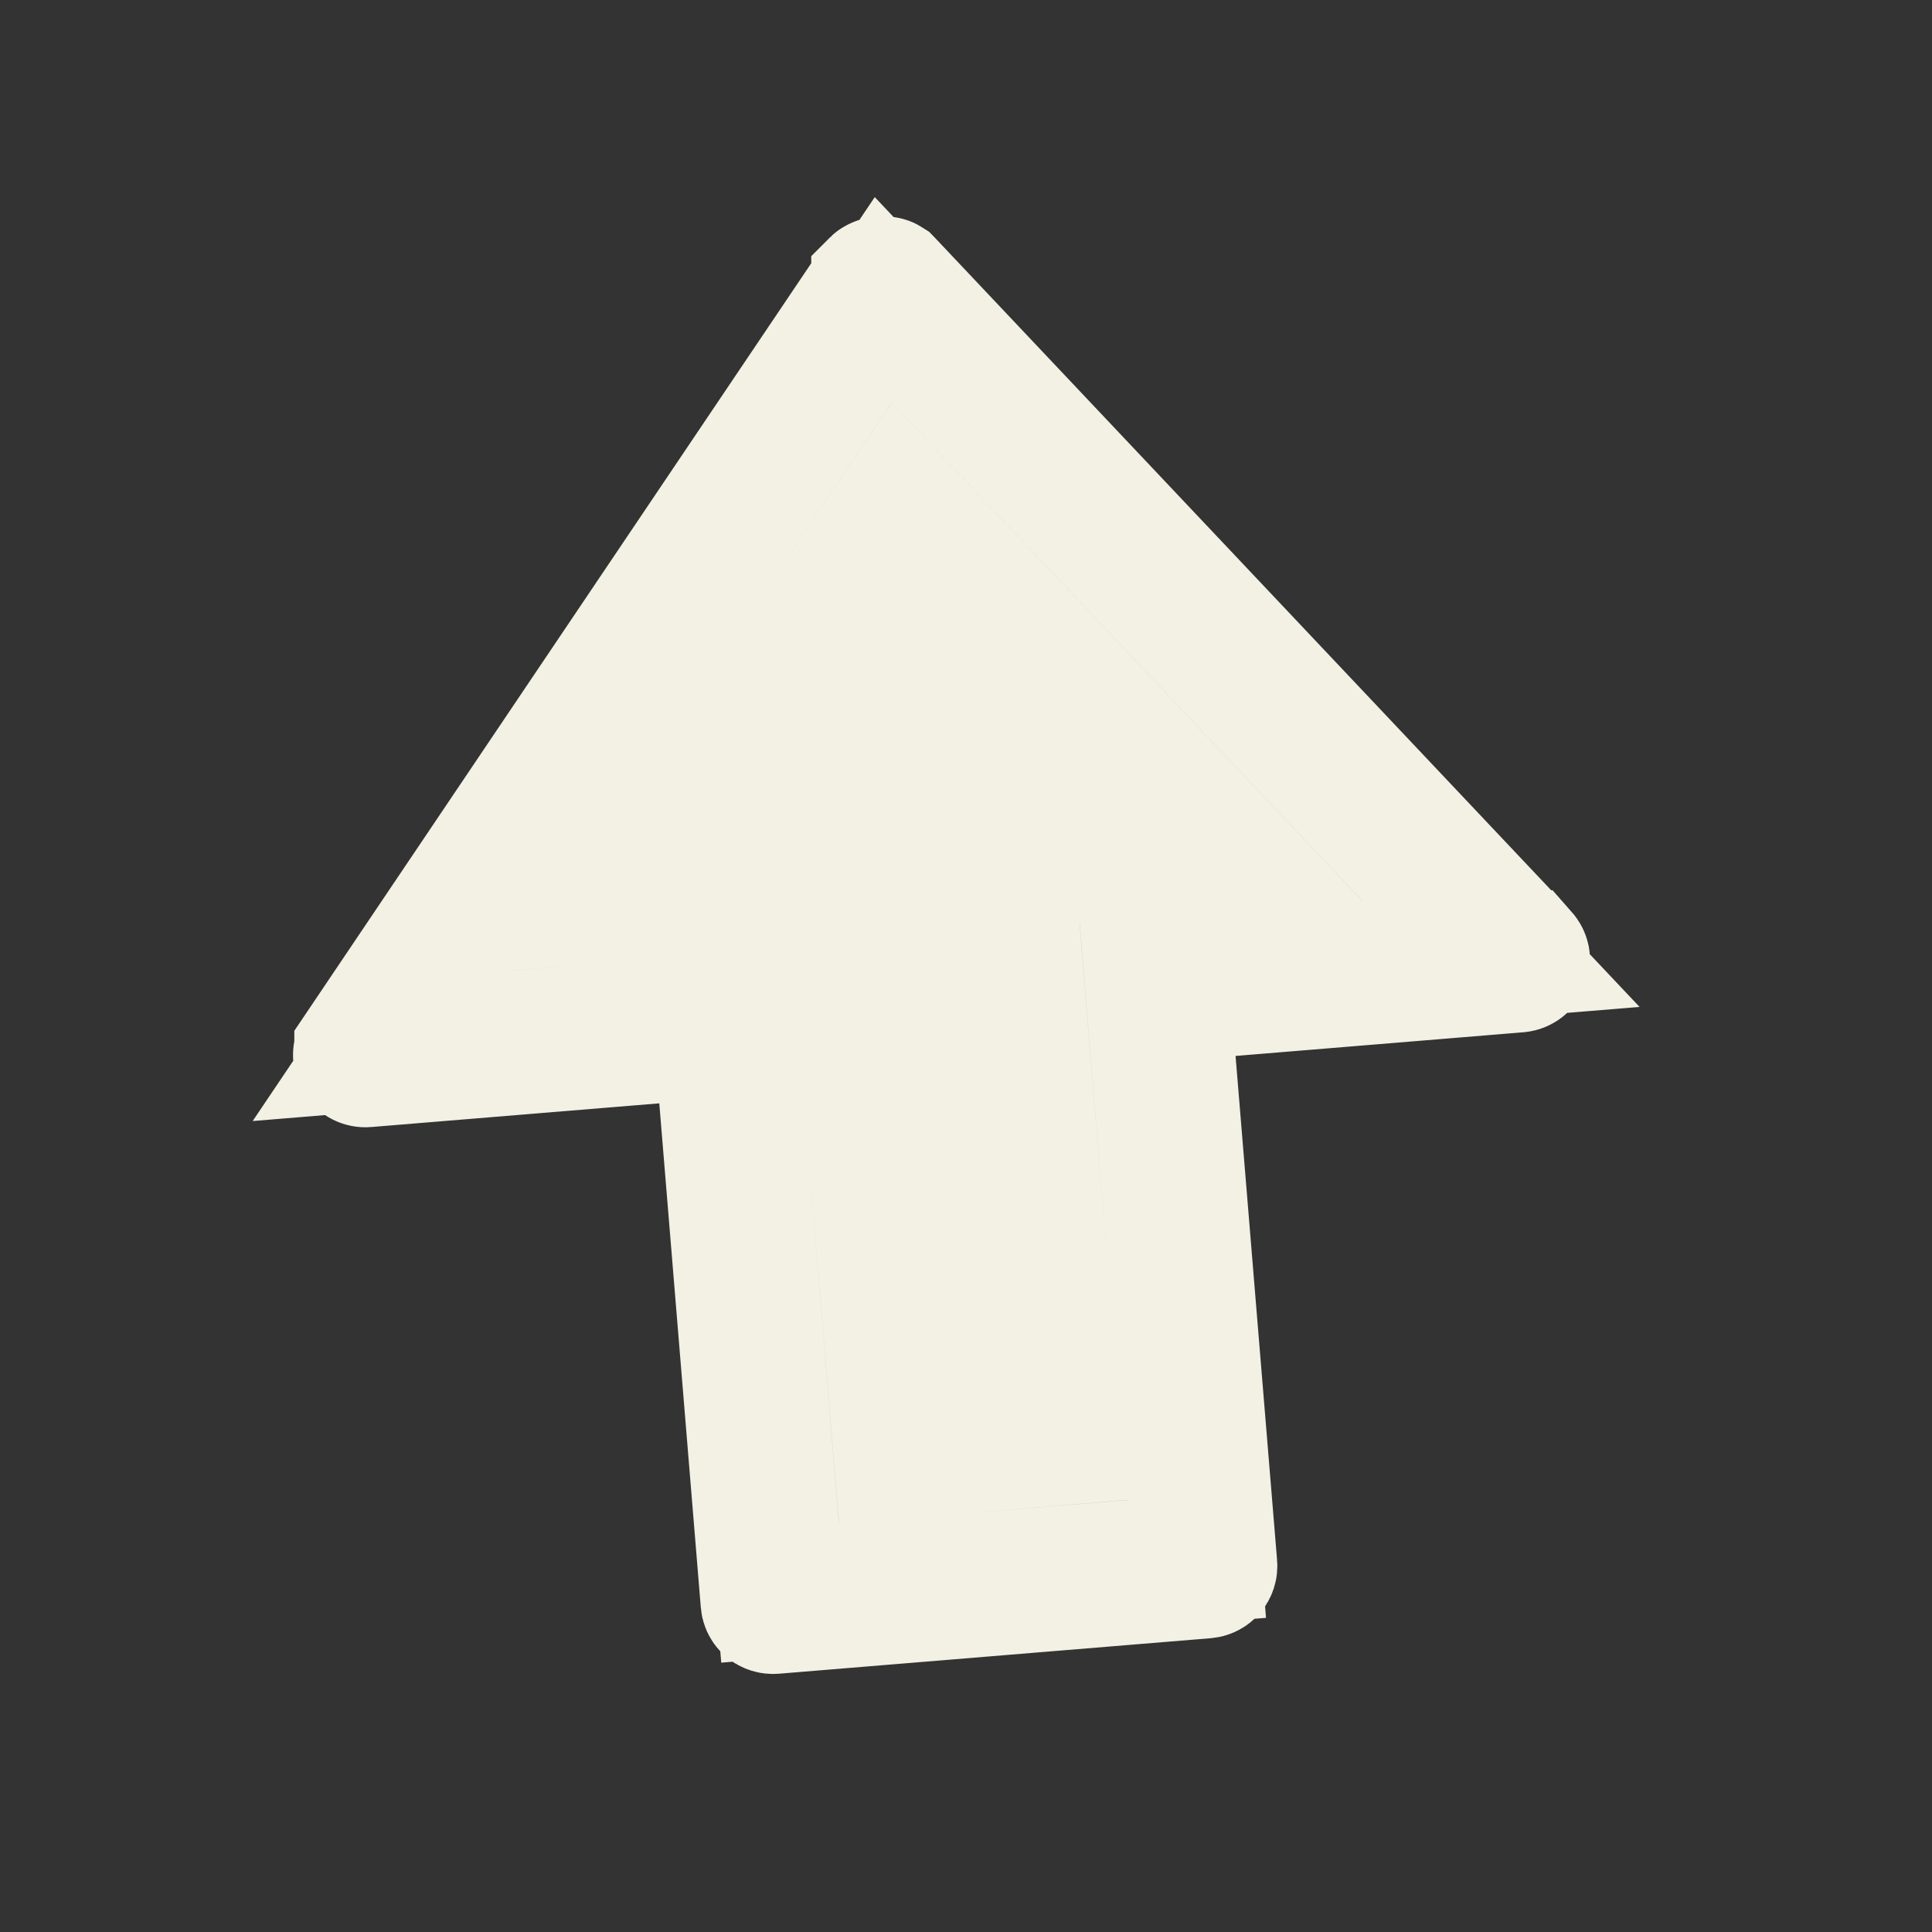 <svg width="30" height="30" viewBox="0 0 30 30" fill="none" xmlns="http://www.w3.org/2000/svg">
<rect x="0" y="0" width="30" height="30" fill="#333333" stroke="none"/>
<path d="M11.234 17.051L11.152 16.054L10.155 16.136L5.682 16.504C5.659 16.506 5.636 16.501 5.616 16.491C5.595 16.48 5.578 16.464 5.566 16.444C5.555 16.424 5.549 16.401 5.55 16.378C5.55 16.354 5.557 16.332 5.57 16.313C5.57 16.313 5.57 16.313 5.57 16.312L13.597 4.393L13.597 4.393L13.597 4.393L13.597 4.392L13.599 4.39C13.601 4.388 13.606 4.385 13.614 4.381C13.631 4.371 13.658 4.362 13.691 4.359C13.724 4.357 13.752 4.361 13.771 4.368C13.779 4.371 13.784 4.373 13.787 4.375L13.789 4.377L13.789 4.377L13.789 4.377L13.789 4.377L23.656 14.824C23.656 14.824 23.656 14.824 23.657 14.824C23.672 14.841 23.683 14.862 23.688 14.885C23.692 14.908 23.69 14.931 23.682 14.953C23.673 14.975 23.659 14.993 23.641 15.007C23.622 15.021 23.6 15.03 23.577 15.032L19.104 15.4L18.108 15.482L18.189 16.478L18.834 24.308C18.837 24.341 18.826 24.373 18.805 24.398C18.784 24.422 18.754 24.438 18.722 24.441L12.011 24.993C11.978 24.995 11.946 24.985 11.921 24.964C11.897 24.943 11.881 24.913 11.879 24.881L11.234 17.051ZM7.077 14.514L5.915 16.24L7.989 16.069L11.376 15.79L12.03 23.742L12.113 24.739L13.109 24.657L17.583 24.289L18.58 24.207L18.498 23.21L17.844 15.258L17.965 15.248L21.231 14.979L23.304 14.809L21.876 13.296L14.574 5.565L13.715 4.656L13.017 5.693L7.077 14.514ZM16.683 13.347L15.686 13.429L15.768 14.425L16.423 22.377L13.942 22.582L13.287 14.63L13.205 13.633L12.209 13.715L9.898 13.905L13.978 7.847L18.993 13.157L17.802 13.255L16.683 13.347Z" fill="#F2F1E3" stroke="#F2F1E3" stroke-width="2"/>
</svg>
